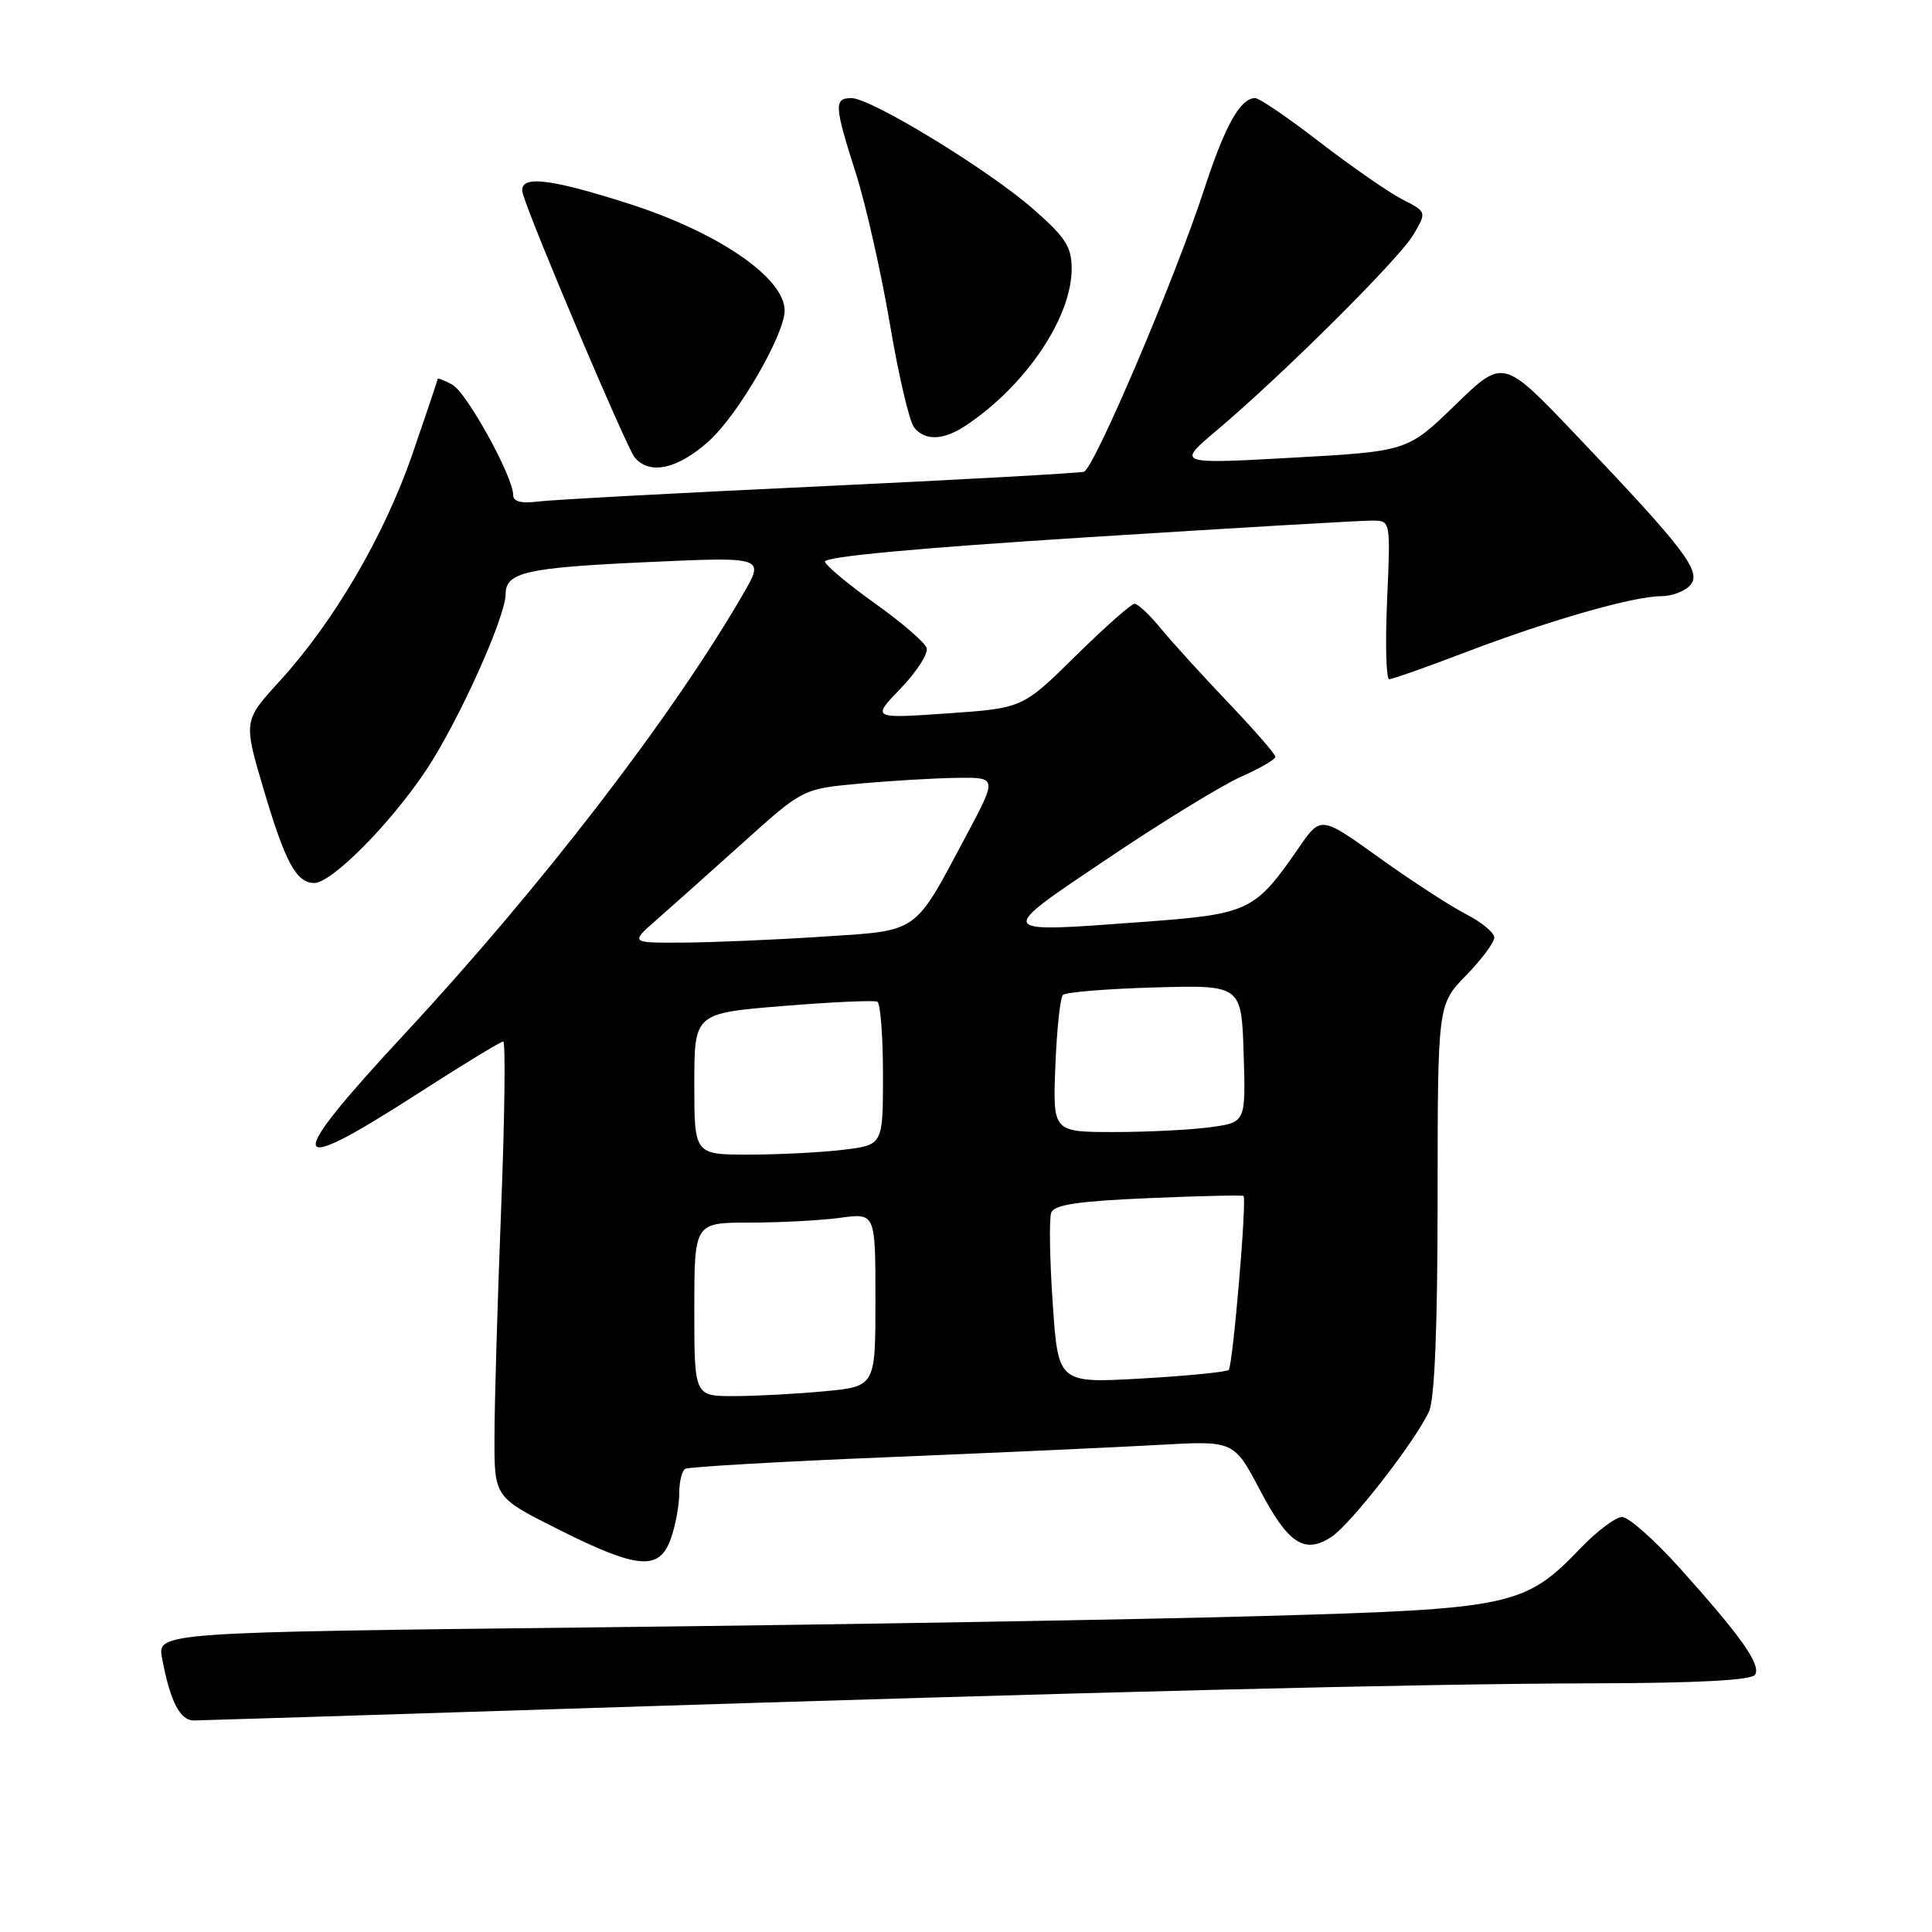 <?xml version="1.0" encoding="UTF-8" standalone="no"?>
<!DOCTYPE svg PUBLIC "-//W3C//DTD SVG 1.1//EN" "http://www.w3.org/Graphics/SVG/1.1/DTD/svg11.dtd" >
<svg xmlns="http://www.w3.org/2000/svg" xmlns:xlink="http://www.w3.org/1999/xlink" version="1.1" viewBox="0 0 256 256">
 <g >
 <path fill="currentColor"
d=" M 74.50 226.44 C 145.58 224.16 188.28 223.10 211.19 223.05 C 225.05 223.02 232.11 222.64 232.56 221.90 C 233.37 220.59 230.69 216.80 222.56 207.76 C 219.23 204.05 215.80 201.02 214.95 201.01 C 214.10 201.00 211.63 202.86 209.45 205.12 C 202.05 212.85 200.36 213.21 167.00 214.14 C 150.78 214.60 111.25 215.27 79.17 215.63 C 20.83 216.29 20.83 216.29 21.48 219.75 C 22.56 225.49 23.86 228.00 25.73 227.97 C 26.70 227.96 48.65 227.27 74.50 226.44 Z  M 88.90 203.85 C 89.51 202.12 90.00 199.45 90.00 197.91 C 90.00 196.37 90.35 194.90 90.79 194.63 C 91.22 194.37 103.25 193.67 117.54 193.09 C 131.82 192.50 148.00 191.77 153.50 191.46 C 163.50 190.89 163.50 190.89 166.95 197.44 C 170.70 204.57 172.85 205.98 176.42 203.65 C 179.00 201.95 187.62 190.87 189.36 187.00 C 190.10 185.36 190.49 175.66 190.49 158.81 C 190.50 133.11 190.50 133.11 194.25 129.26 C 196.31 127.15 198.00 124.88 198.00 124.23 C 198.00 123.58 196.31 122.18 194.25 121.13 C 192.19 120.07 187.02 116.71 182.76 113.66 C 175.02 108.10 175.02 108.10 172.12 112.30 C 166.25 120.79 165.55 121.12 151.40 122.16 C 131.69 123.62 131.80 123.82 146.83 113.72 C 154.02 108.88 161.95 104.03 164.45 102.92 C 166.95 101.81 169.00 100.63 169.00 100.28 C 169.00 99.94 166.18 96.70 162.73 93.08 C 159.28 89.46 155.26 85.04 153.79 83.25 C 152.33 81.46 150.77 80.00 150.34 80.00 C 149.90 80.00 146.39 83.11 142.52 86.92 C 135.50 93.84 135.50 93.84 125.50 94.53 C 115.50 95.22 115.50 95.22 119.36 91.20 C 121.49 88.99 123.03 86.58 122.78 85.85 C 122.54 85.12 119.49 82.49 116.00 80.00 C 112.51 77.51 109.50 75.01 109.31 74.44 C 109.09 73.77 121.35 72.63 144.24 71.18 C 163.63 69.95 180.57 68.96 181.88 68.98 C 184.26 69.00 184.26 69.00 183.80 79.50 C 183.54 85.28 183.67 90.00 184.08 90.00 C 184.49 90.00 189.03 88.40 194.16 86.44 C 205.25 82.21 216.43 79.00 220.11 79.00 C 221.56 79.00 223.31 78.33 224.00 77.50 C 225.49 75.71 223.22 72.74 208.70 57.50 C 199.17 47.50 199.17 47.50 192.84 53.65 C 186.50 59.80 186.50 59.80 171.21 60.65 C 155.92 61.50 155.92 61.50 161.21 57.04 C 169.99 49.63 185.38 34.32 187.28 31.10 C 189.06 28.08 189.06 28.08 185.78 26.40 C 183.98 25.47 179.09 22.08 174.91 18.86 C 170.74 15.64 166.87 13.00 166.32 13.00 C 164.35 13.00 162.33 16.61 159.59 25.00 C 155.75 36.80 144.98 62.09 143.62 62.51 C 143.00 62.69 127.20 63.57 108.50 64.45 C 89.80 65.32 73.04 66.23 71.25 66.46 C 69.06 66.74 68.00 66.46 68.00 65.60 C 68.00 63.16 61.83 51.98 59.92 50.96 C 58.86 50.39 58.00 50.06 57.99 50.21 C 57.99 50.37 56.48 54.85 54.65 60.16 C 50.92 70.97 44.26 82.36 37.06 90.25 C 32.24 95.52 32.24 95.52 34.97 104.72 C 37.81 114.30 39.28 117.00 41.64 117.00 C 43.96 117.00 51.75 109.14 56.48 102.03 C 60.74 95.62 67.00 81.75 67.00 78.71 C 67.00 75.84 69.71 75.22 85.41 74.50 C 101.32 73.77 101.32 73.77 98.51 78.64 C 89.06 94.97 71.78 117.43 53.61 137.00 C 37.48 154.38 37.84 156.18 55.21 145.00 C 61.19 141.15 66.35 138.00 66.68 138.00 C 67.00 138.00 66.88 148.01 66.40 160.25 C 65.92 172.49 65.52 186.08 65.52 190.45 C 65.50 198.39 65.50 198.39 74.00 202.66 C 84.54 207.95 87.39 208.18 88.90 203.85 Z  M 93.96 58.42 C 97.86 54.89 104.03 44.21 103.97 41.09 C 103.88 36.76 95.12 30.77 83.34 27.00 C 72.37 23.48 68.51 23.14 69.30 25.75 C 70.57 29.96 83.04 59.34 84.09 60.60 C 86.07 62.99 89.82 62.16 93.96 58.42 Z  M 128.03 56.35 C 135.94 51.06 142.00 42.07 142.00 35.61 C 142.00 32.70 141.19 31.45 136.90 27.69 C 130.89 22.44 115.42 13.00 112.82 13.00 C 110.48 13.00 110.53 13.96 113.42 23.00 C 114.73 27.12 116.75 36.08 117.91 42.90 C 119.06 49.73 120.51 55.91 121.13 56.65 C 122.62 58.46 125.03 58.35 128.03 56.35 Z  M 92.00 173.50 C 92.00 162.00 92.00 162.00 99.36 162.00 C 103.41 162.00 108.81 161.71 111.36 161.36 C 116.00 160.73 116.00 160.73 116.00 172.22 C 116.00 183.71 116.00 183.71 109.25 184.35 C 105.54 184.70 100.14 184.99 97.25 184.99 C 92.00 185.00 92.00 185.00 92.00 173.50 Z  M 139.49 172.67 C 139.09 166.83 139.00 161.43 139.30 160.67 C 139.69 159.63 142.94 159.15 152.16 158.76 C 158.95 158.47 164.62 158.34 164.77 158.47 C 165.24 158.88 163.35 180.98 162.81 181.52 C 162.53 181.80 157.33 182.31 151.26 182.66 C 140.21 183.29 140.21 183.29 139.49 172.67 Z  M 92.00 143.63 C 92.00 134.26 92.00 134.26 103.75 133.30 C 110.21 132.77 115.84 132.52 116.25 132.73 C 116.66 132.94 117.00 137.30 117.00 142.42 C 117.00 151.72 117.00 151.72 111.75 152.35 C 108.86 152.70 103.24 152.99 99.25 152.99 C 92.00 153.00 92.00 153.00 92.00 143.63 Z  M 139.84 141.25 C 140.03 136.44 140.48 132.20 140.84 131.83 C 141.20 131.47 146.68 131.02 153.00 130.84 C 164.50 130.52 164.50 130.52 164.79 139.62 C 165.07 148.72 165.07 148.72 160.40 149.36 C 157.82 149.71 152.07 150.00 147.61 150.00 C 139.50 150.00 139.50 150.00 139.84 141.25 Z  M 87.00 121.88 C 88.92 120.19 94.07 115.60 98.44 111.67 C 106.38 104.52 106.38 104.52 113.94 103.83 C 118.10 103.45 123.89 103.11 126.82 103.07 C 132.14 103.00 132.14 103.00 128.01 110.76 C 121.00 123.90 121.91 123.27 108.85 124.12 C 102.61 124.53 94.35 124.88 90.50 124.90 C 83.50 124.94 83.50 124.94 87.00 121.88 Z "/>
</g>
</svg>
